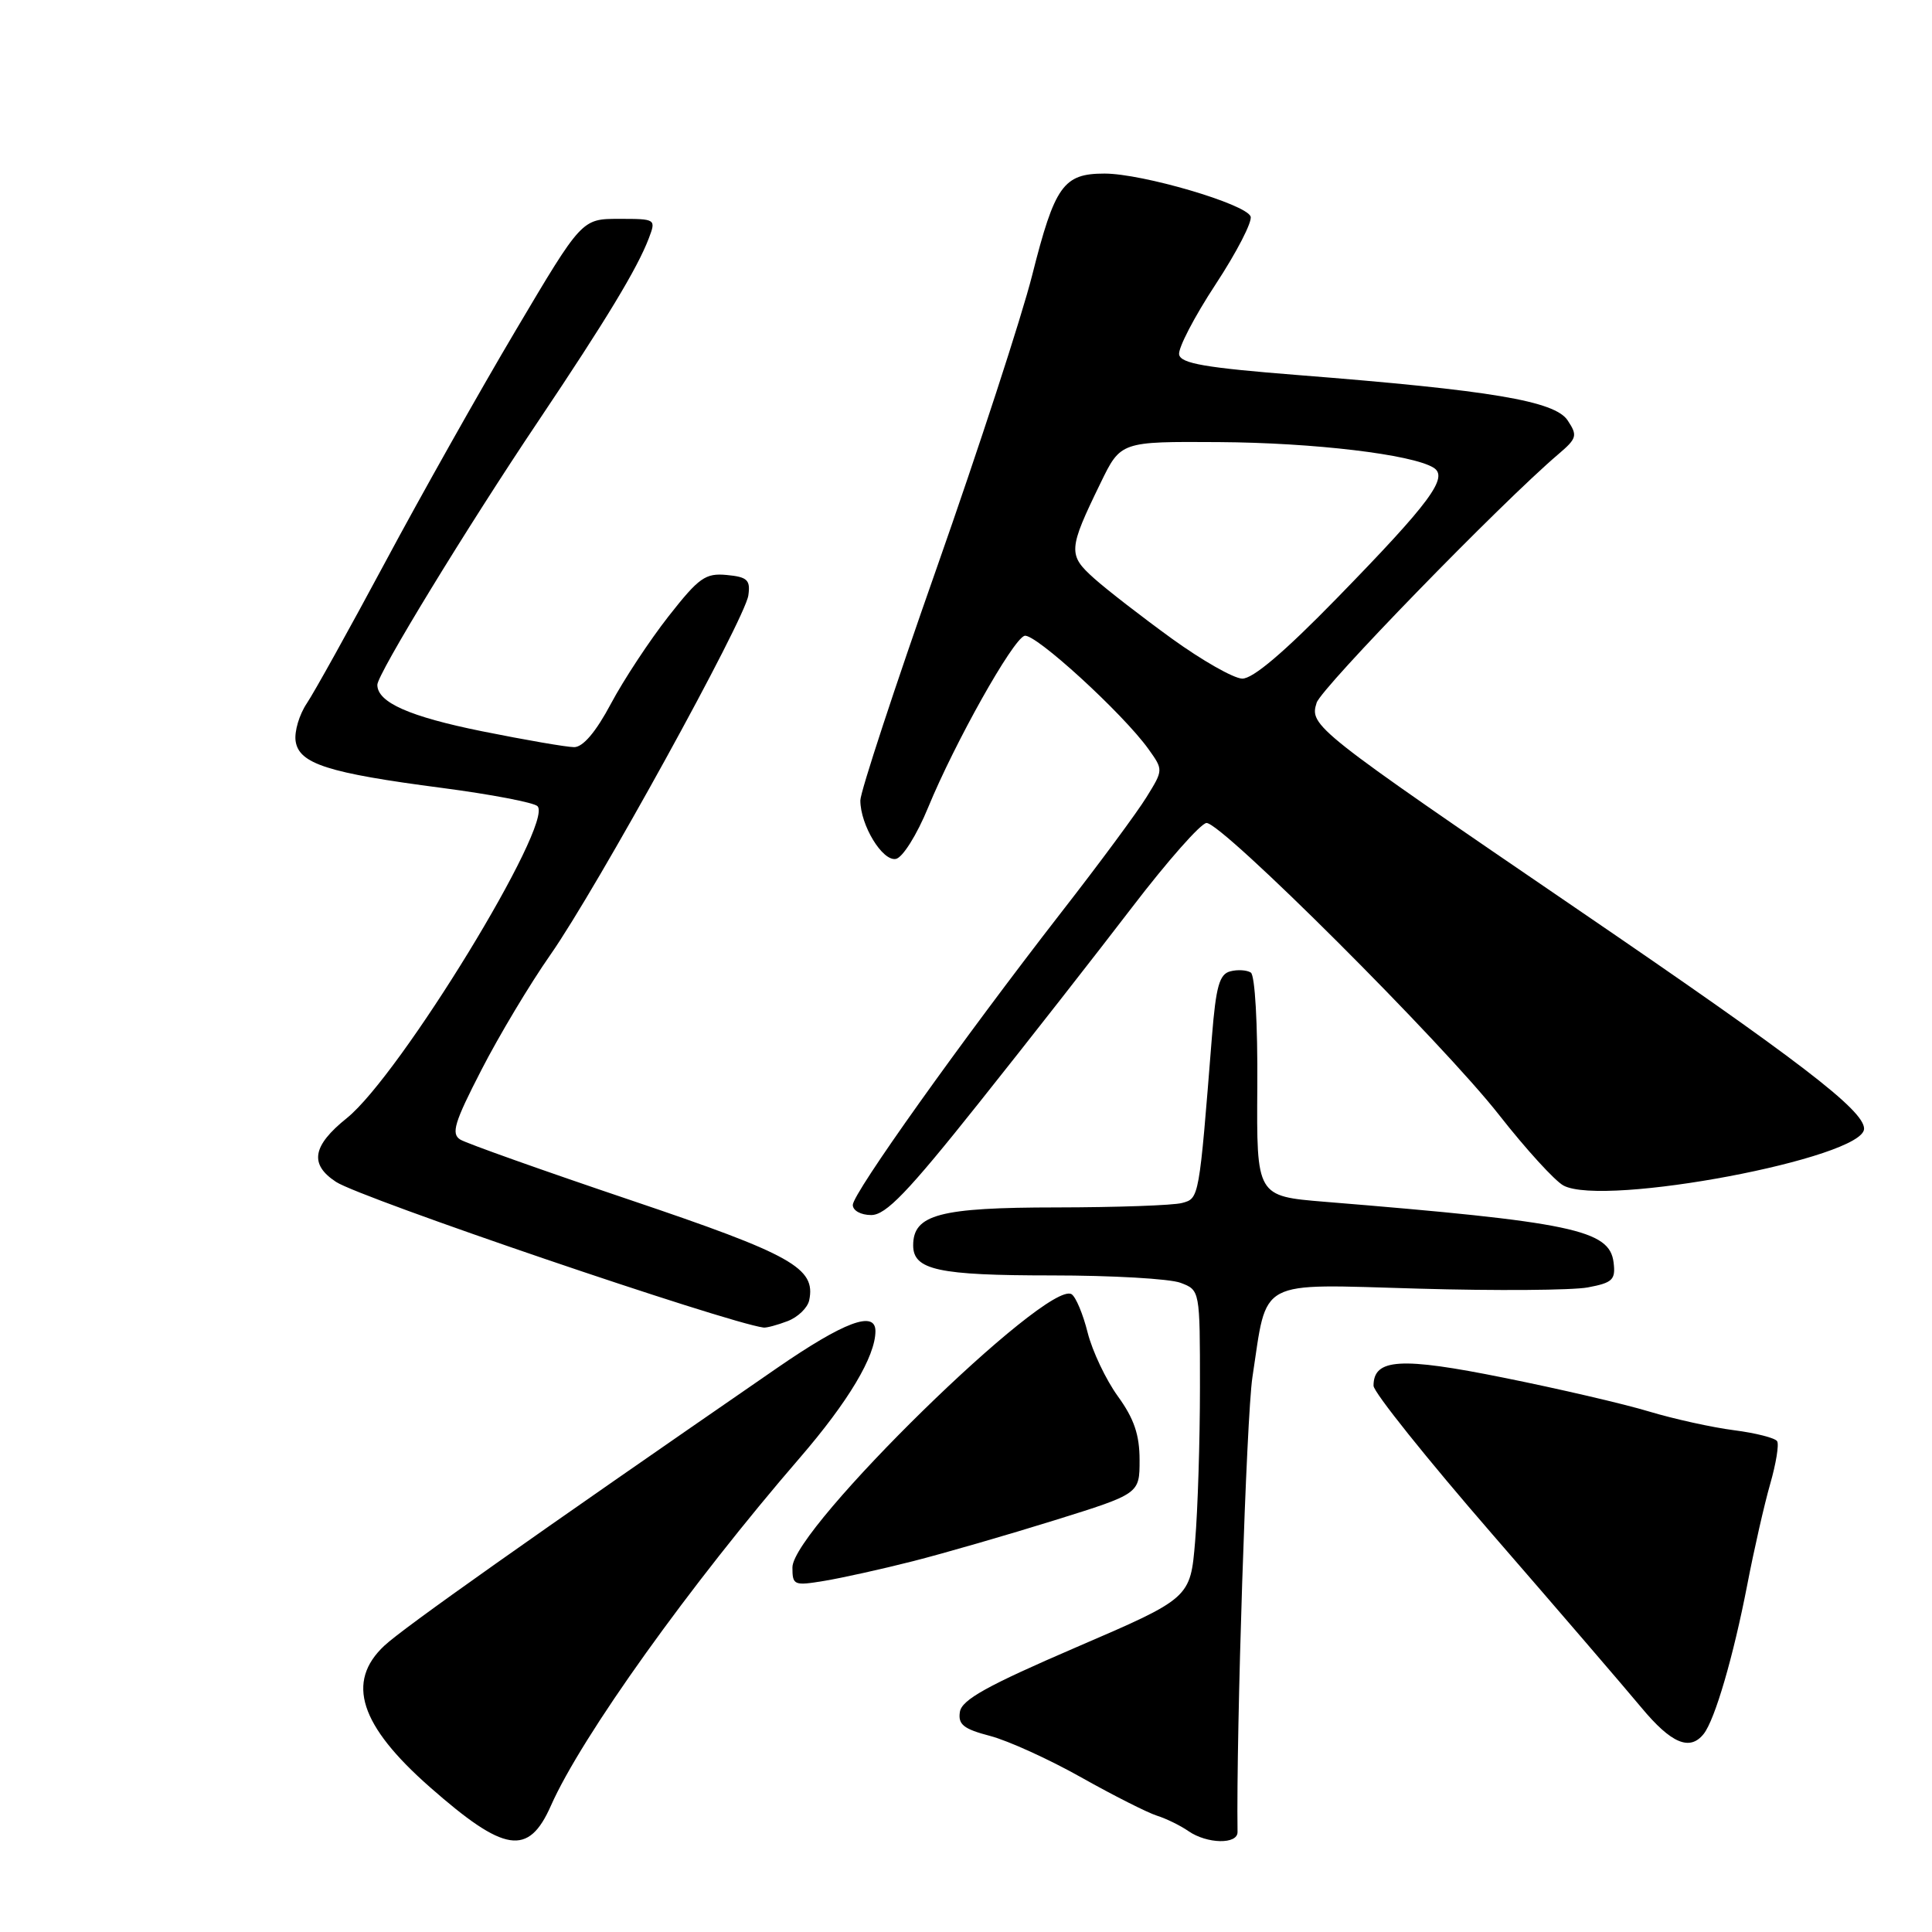 <?xml version="1.0" encoding="UTF-8" standalone="no"?>
<!DOCTYPE svg PUBLIC "-//W3C//DTD SVG 1.1//EN" "http://www.w3.org/Graphics/SVG/1.1/DTD/svg11.dtd" >
<svg xmlns="http://www.w3.org/2000/svg" xmlns:xlink="http://www.w3.org/1999/xlink" version="1.1" viewBox="0 0 256 256">
 <g >
 <path fill="currentColor"
d=" M 73.00 239.26 C 77.05 230.10 91.46 209.97 105.98 193.17 C 112.41 185.72 116.00 179.71 116.00 176.38 C 116.00 173.59 111.84 175.15 102.99 181.25 C 70.39 203.73 53.48 215.68 50.93 218.06 C 45.81 222.85 47.66 228.62 56.96 236.80 C 66.86 245.51 70.02 246.00 73.00 239.26 Z  M 163.98 242.75 C 163.79 229.71 165.16 187.70 165.95 182.50 C 167.97 169.26 166.32 170.14 187.91 170.75 C 198.22 171.05 208.34 170.97 210.39 170.59 C 213.68 169.97 214.09 169.58 213.81 167.29 C 213.29 162.96 208.35 161.92 175.50 159.24 C 166.50 158.50 166.50 158.50 166.60 144.00 C 166.66 135.70 166.29 129.23 165.74 128.87 C 165.21 128.53 163.98 128.45 163.01 128.71 C 161.58 129.08 161.12 130.70 160.59 137.33 C 158.88 158.90 158.90 158.79 156.63 159.40 C 155.46 159.72 147.96 159.98 139.97 159.99 C 124.49 160.00 121.00 160.93 121.00 165.02 C 121.00 168.28 124.33 169.00 139.37 169.00 C 147.34 169.00 155.02 169.44 156.43 169.98 C 159.00 170.95 159.00 170.95 159.00 183.82 C 159.00 190.91 158.71 200.09 158.36 204.23 C 157.73 211.76 157.73 211.76 142.61 218.27 C 130.80 223.36 127.43 225.23 127.19 226.84 C 126.93 228.51 127.68 229.10 131.19 230.02 C 133.56 230.64 139.00 233.11 143.28 235.52 C 147.55 237.92 152.05 240.19 153.28 240.58 C 154.50 240.96 156.39 241.88 157.47 242.63 C 159.94 244.34 164.01 244.42 163.98 242.75 Z  M 225.75 229.75 C 227.24 227.86 229.68 219.50 231.52 210.00 C 232.42 205.32 233.79 199.31 234.56 196.63 C 235.33 193.95 235.75 191.40 235.48 190.97 C 235.22 190.54 232.64 189.88 229.75 189.51 C 226.86 189.14 221.80 188.02 218.50 187.03 C 215.20 186.03 206.55 184.02 199.28 182.56 C 185.58 179.79 182.00 180.01 182.00 183.62 C 182.00 184.47 189.10 193.34 197.77 203.33 C 206.44 213.32 215.31 223.64 217.48 226.25 C 221.44 231.02 223.91 232.07 225.75 229.75 Z  M 121.00 206.86 C 125.12 205.81 133.56 203.37 139.75 201.44 C 151.00 197.93 151.00 197.93 151.00 193.46 C 151.00 190.12 150.27 187.98 148.12 185.01 C 146.54 182.83 144.74 179.03 144.12 176.58 C 143.51 174.13 142.55 171.84 141.99 171.49 C 138.78 169.51 105.00 202.56 105.00 207.69 C 105.00 210.06 105.20 210.14 109.25 209.47 C 111.59 209.08 116.88 207.91 121.00 206.86 Z  M 104.35 175.06 C 105.72 174.54 107.00 173.30 107.22 172.31 C 108.13 168.02 105.00 166.26 83.49 159.00 C 71.93 155.10 61.81 151.50 60.99 151.00 C 59.75 150.23 60.20 148.74 63.78 141.79 C 66.12 137.23 70.24 130.35 72.94 126.50 C 79.09 117.70 98.71 82.08 99.16 78.89 C 99.45 76.85 99.03 76.45 96.31 76.19 C 93.47 75.92 92.62 76.52 88.58 81.67 C 86.08 84.86 82.65 90.06 80.96 93.23 C 78.96 96.99 77.25 99.00 76.08 99.00 C 75.09 99.00 69.60 98.05 63.89 96.90 C 54.24 94.95 50.00 93.07 50.00 90.74 C 50.00 89.33 61.90 69.83 71.34 55.78 C 80.34 42.36 84.45 35.57 85.97 31.58 C 86.94 29.02 86.91 29.00 82.02 29.00 C 77.09 29.00 77.09 29.00 68.35 43.75 C 63.54 51.86 55.75 65.70 51.04 74.50 C 46.32 83.30 41.65 91.71 40.66 93.19 C 39.66 94.67 38.99 96.92 39.17 98.19 C 39.60 101.20 43.43 102.43 58.54 104.40 C 65.03 105.25 70.74 106.34 71.22 106.82 C 73.45 109.05 53.02 142.48 45.95 148.16 C 41.38 151.83 40.97 154.28 44.53 156.61 C 47.81 158.76 96.22 175.25 101.18 175.91 C 101.56 175.96 102.99 175.58 104.35 175.06 Z  M 129.69 146.17 C 136.19 138.02 145.32 126.34 150.00 120.23 C 154.68 114.11 159.12 109.08 159.87 109.05 C 161.89 108.98 191.15 138.17 198.64 147.74 C 202.19 152.27 206.03 156.48 207.17 157.09 C 212.54 159.97 247.00 153.45 247.00 149.56 C 247.00 147.12 238.40 140.53 209.27 120.65 C 174.10 96.65 173.49 96.17 174.46 93.12 C 175.09 91.13 198.89 66.66 206.47 60.20 C 208.96 58.08 209.06 57.72 207.72 55.70 C 206.02 53.13 197.55 51.71 172.01 49.70 C 159.72 48.73 156.46 48.17 156.24 46.98 C 156.08 46.16 158.25 41.98 161.06 37.70 C 163.88 33.41 165.97 29.35 165.71 28.68 C 165.07 27.02 151.38 23.00 146.36 23.00 C 140.90 23.00 139.77 24.58 136.76 36.50 C 135.37 42.00 129.68 59.44 124.12 75.26 C 118.55 91.08 114.00 104.94 114.00 106.06 C 114.00 109.33 116.93 114.16 118.71 113.81 C 119.60 113.64 121.49 110.63 122.98 107.00 C 126.51 98.42 134.17 84.76 135.75 84.25 C 137.07 83.81 148.81 94.55 152.18 99.26 C 154.15 102.02 154.15 102.02 151.92 105.62 C 150.70 107.61 145.63 114.47 140.65 120.86 C 127.40 137.92 113.00 158.12 113.00 159.66 C 113.00 160.41 114.07 161.00 115.44 161.00 C 117.38 161.00 120.27 158.00 129.69 146.17 Z  M 155.29 84.63 C 151.33 81.76 146.69 78.17 144.99 76.65 C 141.49 73.53 141.54 72.81 145.83 64.00 C 148.50 58.50 148.50 58.50 161.50 58.58 C 174.11 58.66 187.10 60.21 189.95 61.97 C 191.99 63.23 189.54 66.55 177.16 79.25 C 170.16 86.43 165.99 89.97 164.59 89.92 C 163.44 89.88 159.26 87.50 155.29 84.63 Z "/>
</g>
</svg>